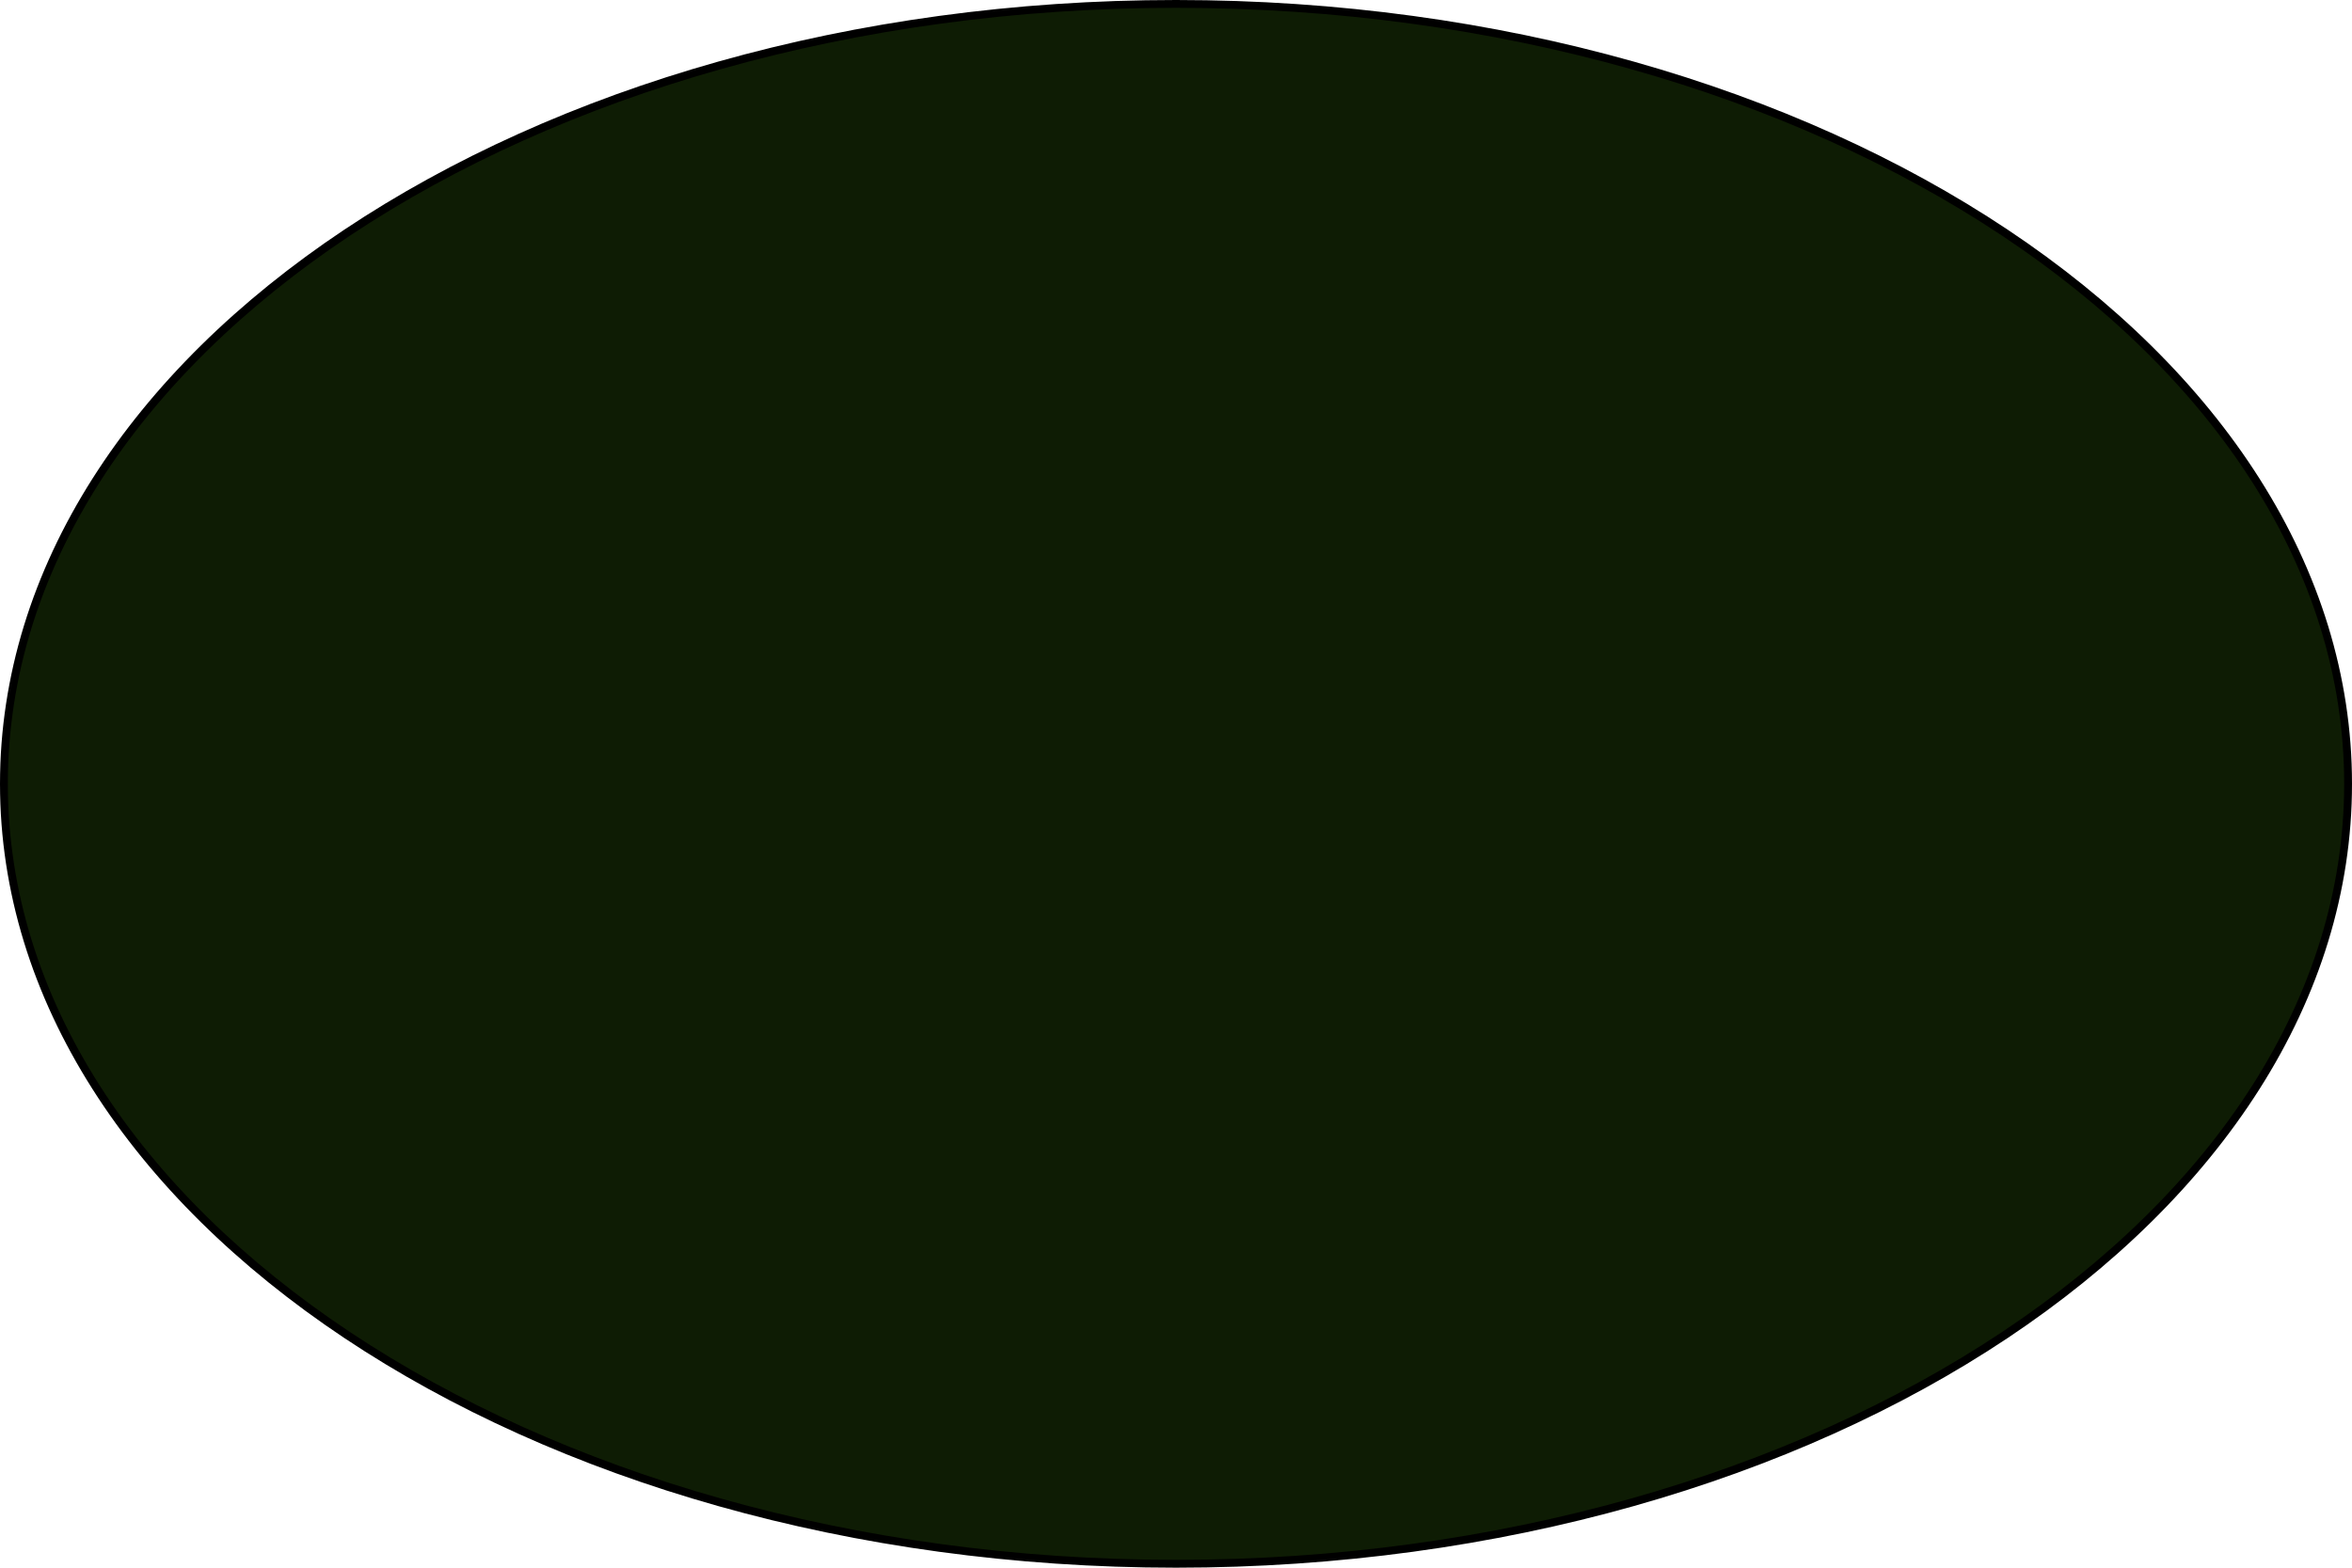 <?xml version="1.0" encoding="UTF-8"?>
<svg id="Layer_1" data-name="Layer 1" xmlns="http://www.w3.org/2000/svg" viewBox="0 0 300 200">
  <defs>
    <style>
      .cls-1 {
        fill: #0e1c04;
      }

      .cls-1, .cls-2 {
        stroke-width: 0px;
      }

      .cls-2 {
        fill: #000;
      }
    </style>
  </defs>
  <path class="cls-1" d="M150,199.5C67.57,199.5.5,154.86.5,100S67.57.5,150,.5s149.5,44.64,149.5,99.5-67.07,99.5-149.5,99.5Z"/>
  <path class="cls-2" d="M150,1c82.16,0,149,44.41,149,99s-66.84,99-149,99S1,154.59,1,100,67.84,1,150,1M150,0C67.16,0,0,44.77,0,100s67.16,100,150,100,150-44.77,150-100S232.84,0,150,0h0Z"/>
</svg>